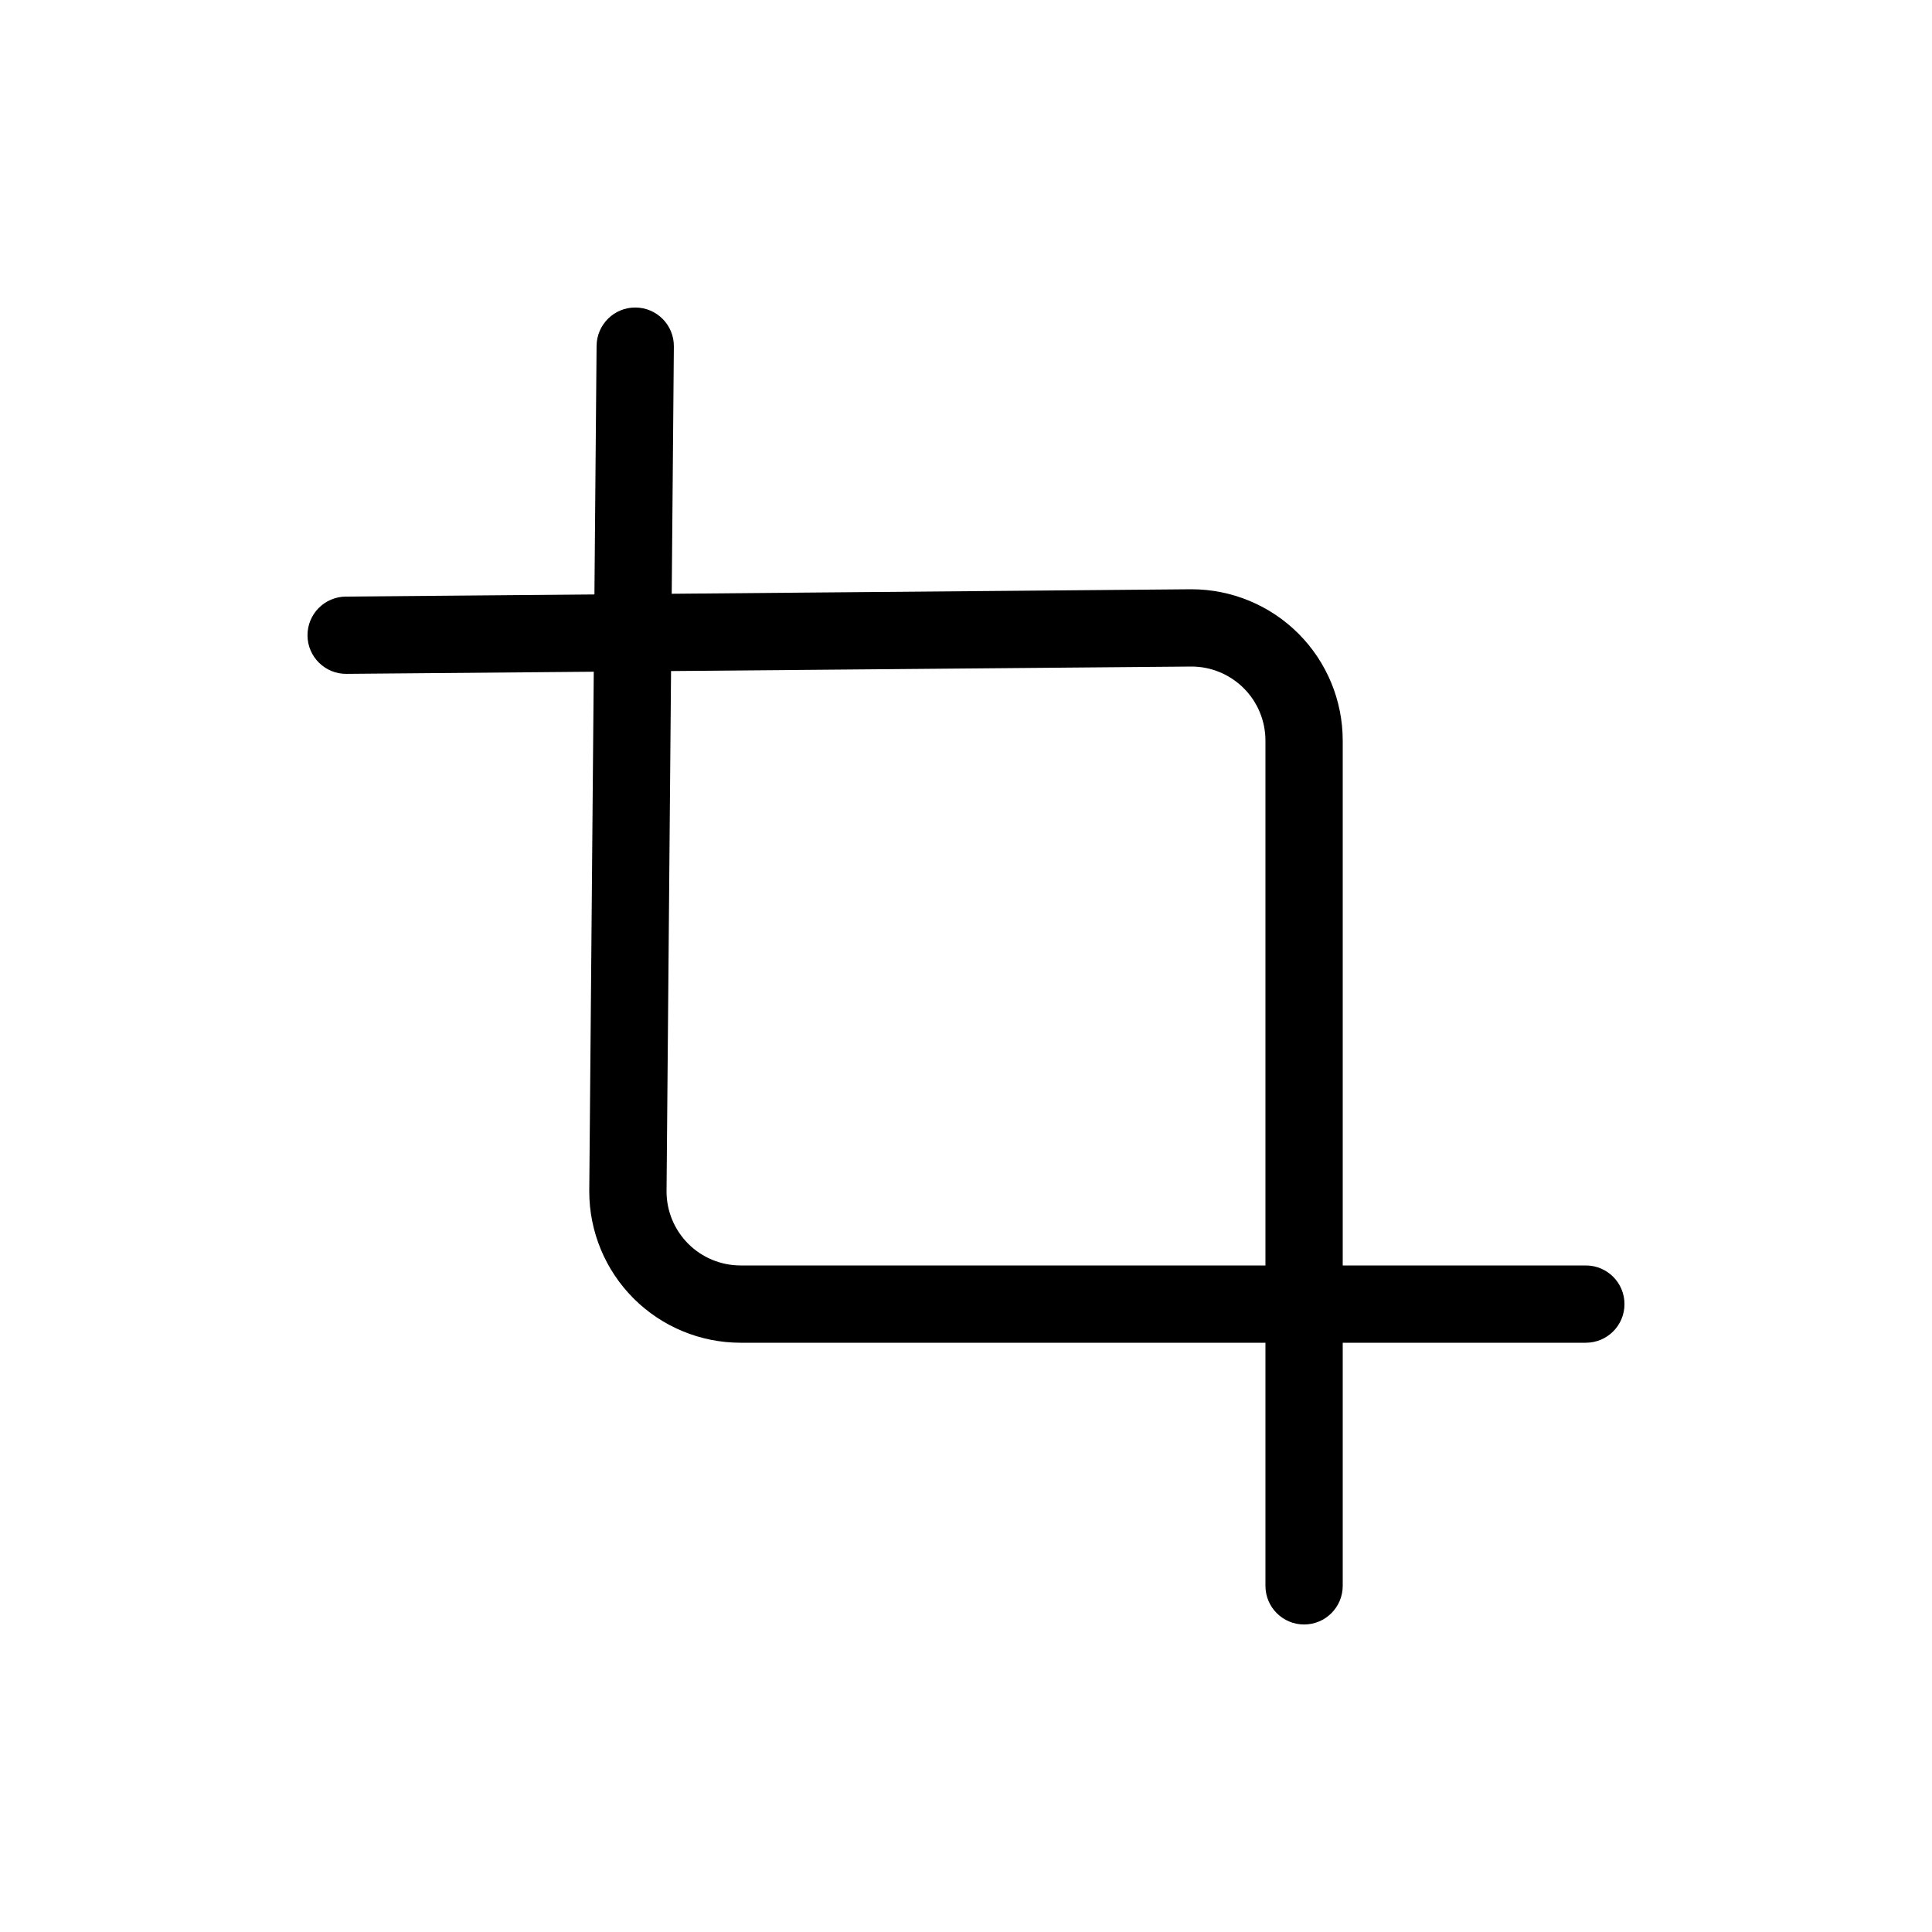 <svg width="100" height="100" viewBox="0 0 100 100" fill="none" xmlns="http://www.w3.org/2000/svg">
<rect width="100" height="100" fill="white"/>
<path fill-rule="evenodd" clip-rule="evenodd" d="M32.897 15.917C34.001 15.926 34.889 16.829 34.879 17.934L34.5 61.674C34.502 62.688 34.906 63.66 35.623 64.377C36.342 65.096 37.317 65.5 38.333 65.5H82.083C83.188 65.5 84.083 66.395 84.083 67.5C84.083 68.605 83.188 69.5 82.083 69.5H38.333C36.256 69.5 34.263 68.675 32.794 67.206C31.325 65.737 30.5 63.744 30.5 61.667L30.5 61.649L30.879 17.899C30.889 16.795 31.792 15.907 32.897 15.917Z" fill="black"/>
<path fill-rule="evenodd" clip-rule="evenodd" d="M61.649 30.5L61.666 30.5C63.743 30.5 65.736 31.325 67.205 32.794C68.674 34.263 69.499 36.256 69.499 38.333V82.083C69.499 83.188 68.604 84.083 67.499 84.083C66.395 84.083 65.499 83.188 65.499 82.083V38.333C65.499 37.317 65.096 36.342 64.377 35.623C63.66 34.906 62.688 34.502 61.674 34.5L17.933 34.879C16.829 34.889 15.926 34.001 15.916 32.897C15.906 31.792 16.794 30.889 17.899 30.879L61.649 30.5Z" fill="black"/>
</svg>
